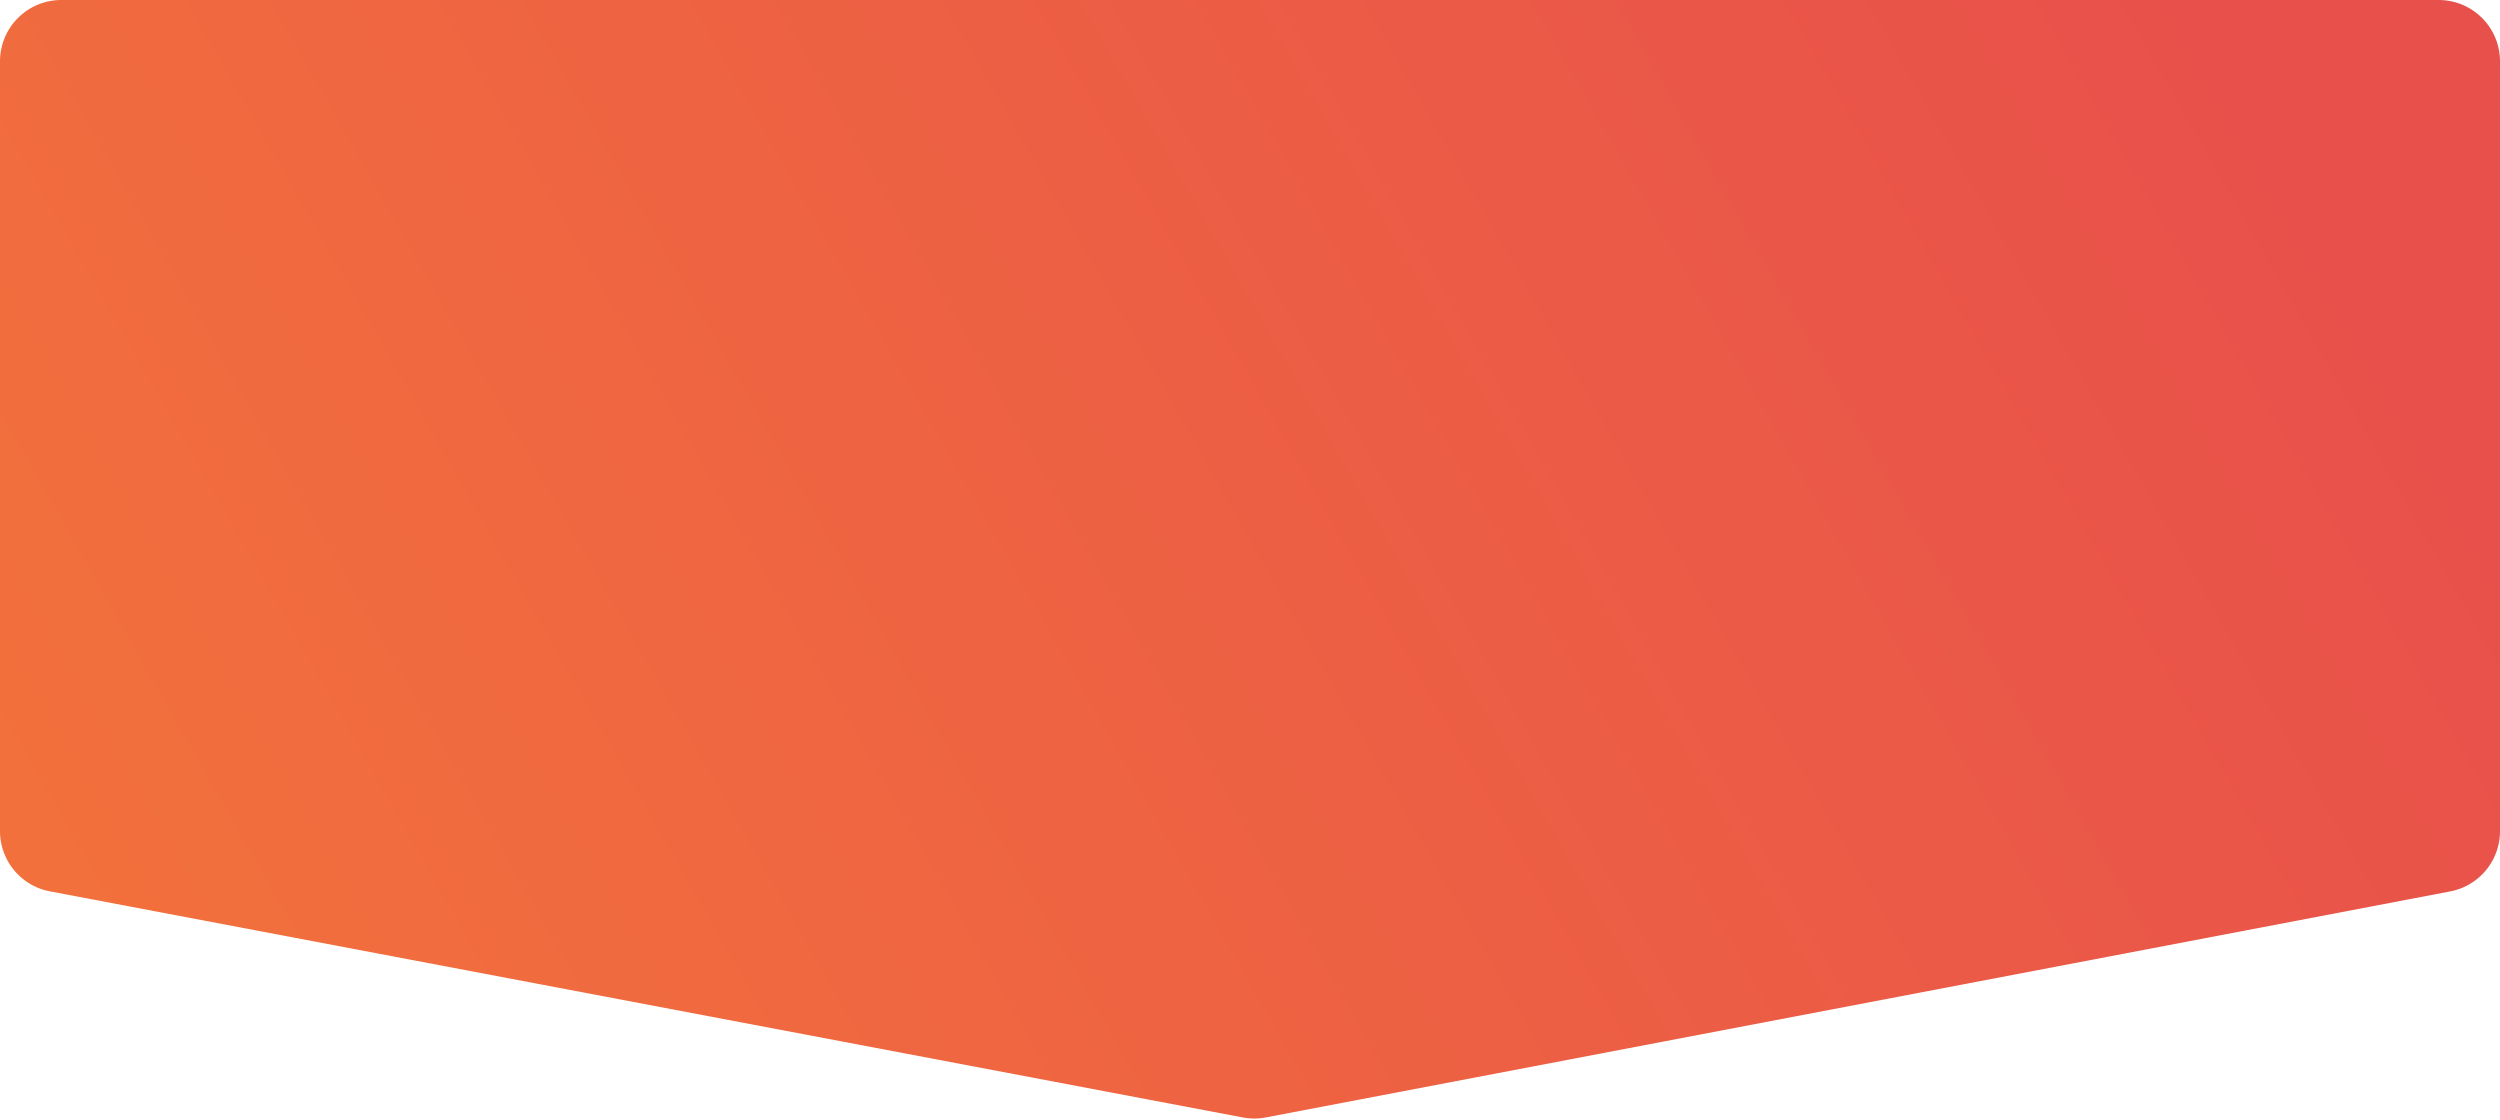 <svg xmlns="http://www.w3.org/2000/svg" width="326" height="146" fill="none" xmlns:v="https://vecta.io/nano"><path d="M0 8a8 8 0 0 1 8-8h310a8 8 0 0 1 8 8v100.382a8 8 0 0 1-6.5 7.859l-154.445 29.474c-.988.188-2.002.189-2.99.002L6.51 116.234a8 8 0 0 1-6.51-7.86V8z" fill="url(#A)"/><defs><linearGradient id="A" x1="292.751" y1="0" x2="27.935" y2="150.906" gradientUnits="userSpaceOnUse"><stop stop-color="#e8504b"/><stop offset="1" stop-color="#f2703c"/></linearGradient></defs></svg>